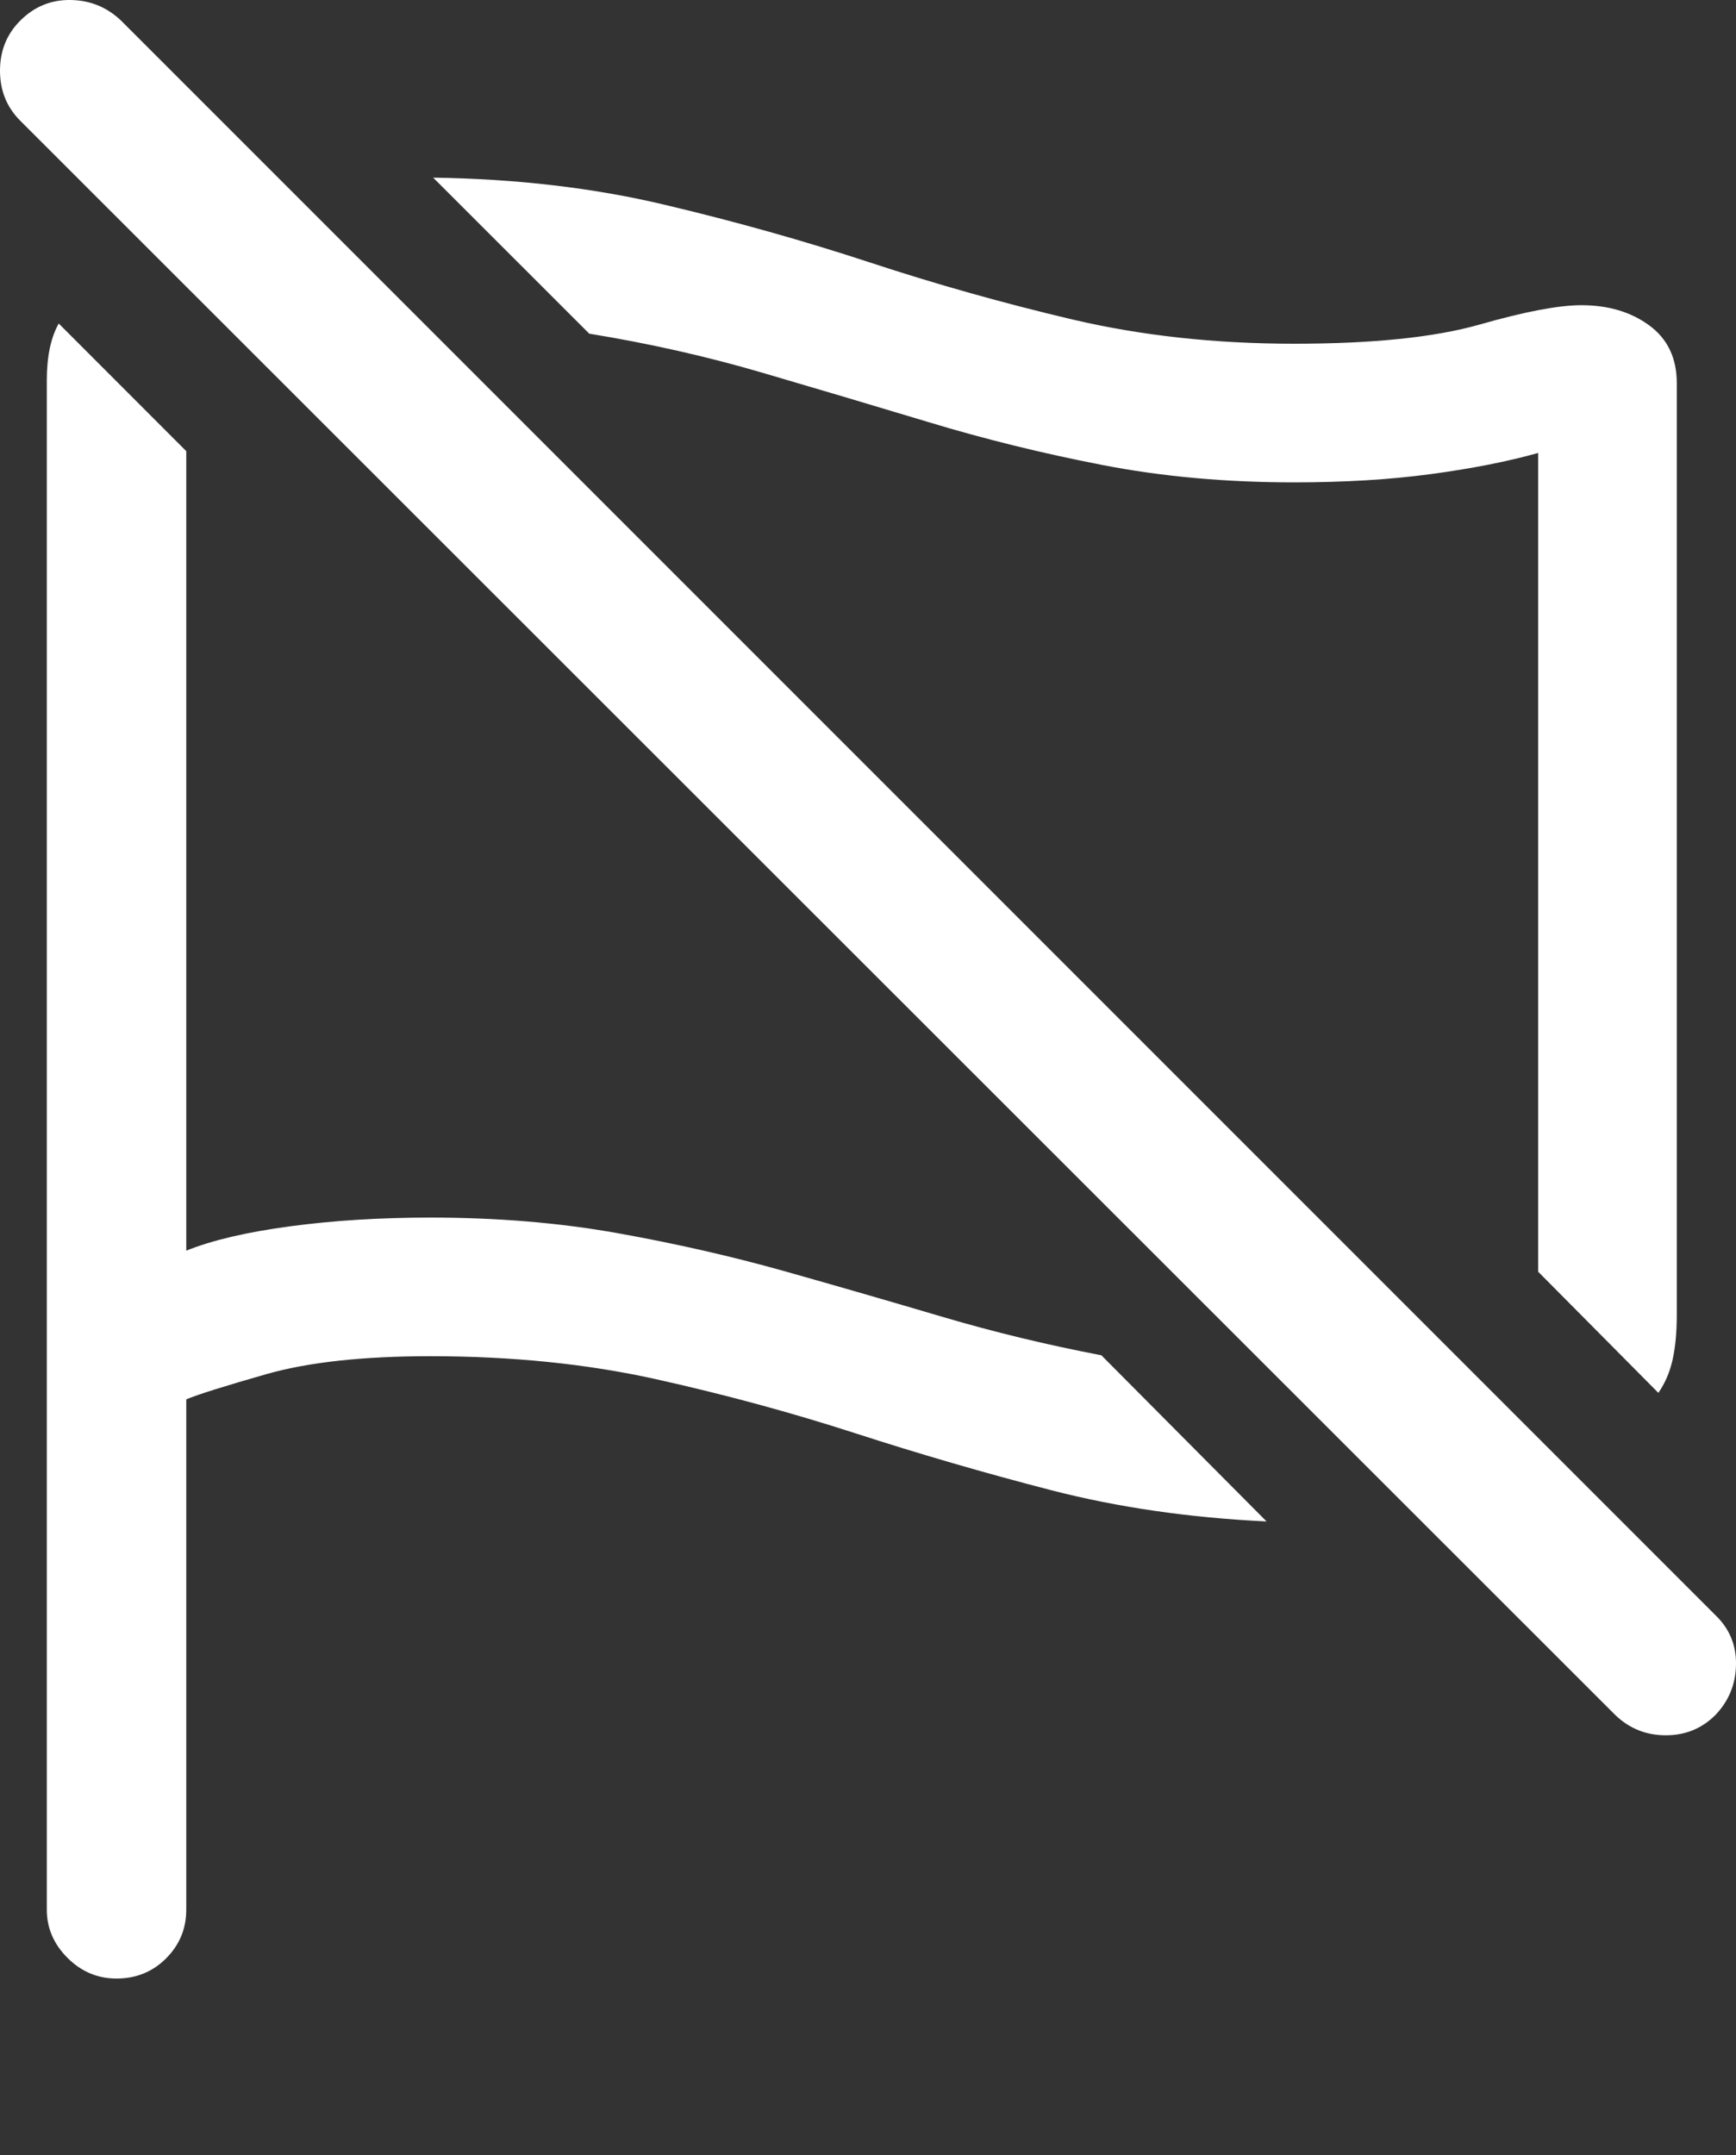 <?xml version="1.0" encoding="UTF-8"?>
<!--Generator: Apple Native CoreSVG 175.5-->
<!DOCTYPE svg
PUBLIC "-//W3C//DTD SVG 1.1//EN"
       "http://www.w3.org/Graphics/SVG/1.1/DTD/svg11.dtd">
<svg version="1.1" xmlns="http://www.w3.org/2000/svg" xmlns:xlink="http://www.w3.org/1999/xlink" width="18.472" height="22.93">
 <rect width="100%" height="100%" fill="#333333" stroke="none"/>
 <g>
  <rect height="22.93" opacity="0" width="18.472" x="0" y="0"/>
  <path d="M1.24 21.05Q1.553 21.05 1.768 20.835Q1.982 20.62 1.982 20.317L1.982 14.888Q2.168 14.81 2.837 14.619Q3.506 14.429 4.58 14.429Q5.879 14.429 6.978 14.673Q8.076 14.917 9.102 15.249Q10.127 15.581 11.187 15.855Q12.246 16.128 13.477 16.187L11.719 14.419Q10.85 14.253 10.024 14.009Q9.199 13.765 8.35 13.525Q7.5 13.286 6.572 13.12Q5.645 12.954 4.58 12.954Q3.779 12.954 3.086 13.047Q2.393 13.14 1.982 13.306L1.982 4.8L0.625 3.442Q0.498 3.667 0.498 4.048L0.498 20.317Q0.498 20.61 0.718 20.83Q0.938 21.05 1.24 21.05ZM17.646 14.819Q17.754 14.663 17.798 14.463Q17.842 14.263 17.842 13.989L17.842 4.077Q17.842 3.677 17.549 3.462Q17.256 3.247 16.826 3.247Q16.465 3.247 15.747 3.452Q15.029 3.657 13.77 3.657Q12.51 3.657 11.411 3.399Q10.312 3.14 9.258 2.793Q8.203 2.446 7.07 2.178Q5.938 1.909 4.609 1.89L6.27 3.55Q7.227 3.706 8.11 3.965Q8.994 4.224 9.883 4.492Q10.771 4.761 11.724 4.946Q12.676 5.132 13.77 5.132Q14.57 5.132 15.225 5.044Q15.879 4.956 16.367 4.819L16.367 13.53Z" fill="#ffffff"/>
  <path d="M17.188 18.247Q17.412 18.462 17.725 18.462Q18.037 18.462 18.252 18.247Q18.467 18.023 18.472 17.71Q18.477 17.398 18.252 17.183L1.289 0.22Q1.064 0.005 0.752 0Q0.439-0.005 0.215 0.22Q0 0.435 0 0.752Q0 1.069 0.215 1.284Z" fill="#ffffff"/>
 </g>
</svg>
